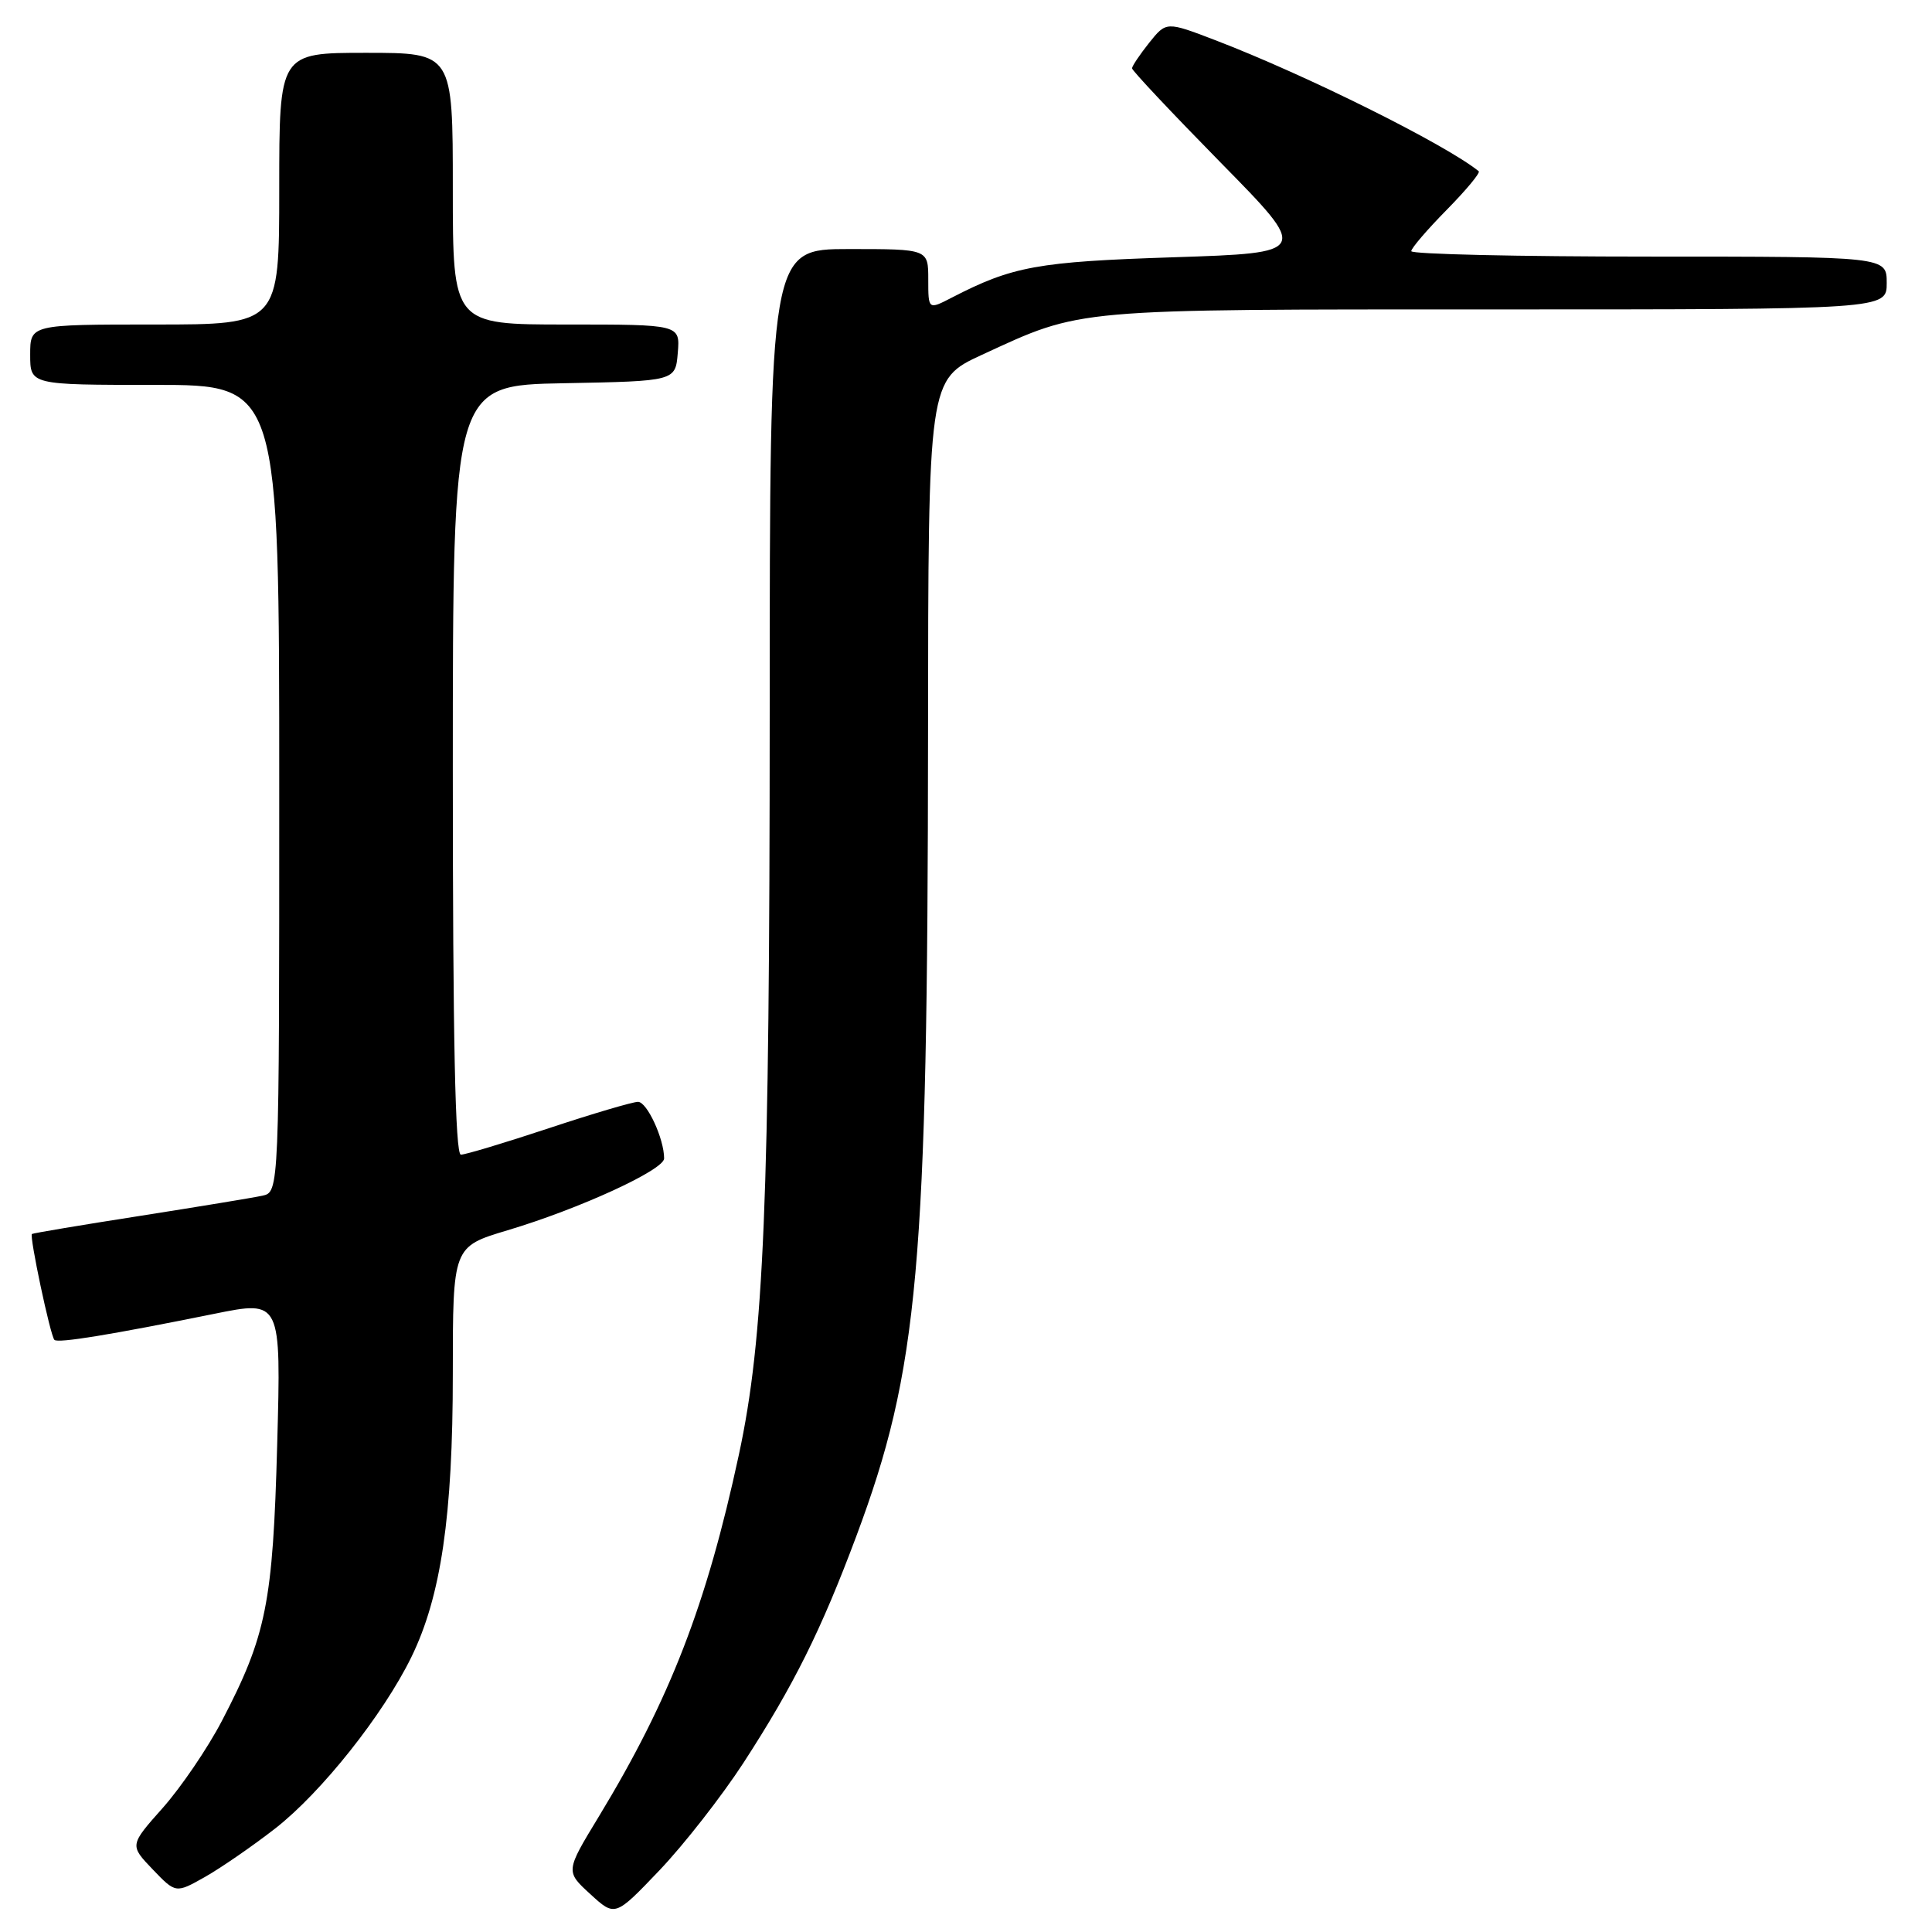 <?xml version="1.0" encoding="UTF-8" standalone="no"?>
<!DOCTYPE svg PUBLIC "-//W3C//DTD SVG 1.1//EN" "http://www.w3.org/Graphics/SVG/1.1/DTD/svg11.dtd" >
<svg xmlns="http://www.w3.org/2000/svg" xmlns:xlink="http://www.w3.org/1999/xlink" version="1.1" viewBox="0 0 256 256">
 <g >
 <path fill="currentColor"
d=" M 98.51 233.59 C 105.18 223.31 108.81 216.01 113.46 203.57 C 121.72 181.45 122.92 168.03 122.97 97.40 C 123.00 50.30 123.00 50.30 130.12 47.01 C 143.52 40.84 141.68 41.00 198.16 41.00 C 250.00 41.00 250.00 41.00 250.00 37.50 C 250.00 34.00 250.00 34.00 218.50 34.00 C 201.18 34.00 187.00 33.68 187.00 33.28 C 187.00 32.89 189.11 30.43 191.69 27.81 C 194.27 25.19 196.18 22.89 195.94 22.69 C 191.52 19.12 173.03 9.92 161.02 5.32 C 154.54 2.84 154.54 2.84 152.27 5.67 C 151.03 7.23 150.01 8.75 150.00 9.05 C 150.00 9.35 155.29 14.97 161.75 21.55 C 173.50 33.50 173.50 33.50 155.50 34.09 C 137.45 34.68 134.17 35.28 126.11 39.44 C 123.00 41.05 123.00 41.05 123.00 37.03 C 123.00 33.00 123.00 33.00 112.50 33.00 C 102.00 33.00 102.00 33.00 101.99 94.25 C 101.98 159.46 101.24 177.27 97.90 192.78 C 93.61 212.68 88.78 225.15 79.33 240.73 C 74.93 247.97 74.93 247.97 78.22 250.98 C 81.50 253.99 81.50 253.99 87.38 247.83 C 90.61 244.44 95.62 238.03 98.51 233.59 Z  M 36.47 242.28 C 42.59 237.51 50.76 227.22 54.50 219.59 C 58.44 211.53 60.00 200.89 60.00 182.01 C 60.00 165.19 60.00 165.19 67.25 163.02 C 76.76 160.18 88.00 155.02 88.00 153.50 C 88.00 150.91 85.74 146.00 84.54 146.00 C 83.85 146.00 78.52 147.57 72.71 149.50 C 66.89 151.43 61.66 153.00 61.07 153.00 C 60.32 153.00 60.00 137.53 60.00 102.03 C 60.00 51.05 60.00 51.05 74.75 50.78 C 89.50 50.50 89.50 50.50 89.81 46.75 C 90.12 43.00 90.12 43.00 75.06 43.00 C 60.00 43.00 60.00 43.00 60.00 25.00 C 60.00 7.00 60.00 7.00 48.50 7.00 C 37.00 7.00 37.00 7.00 37.00 25.00 C 37.00 43.00 37.00 43.00 20.50 43.00 C 4.00 43.00 4.00 43.00 4.00 47.00 C 4.00 51.00 4.00 51.00 20.50 51.00 C 37.00 51.00 37.00 51.00 37.00 104.48 C 37.00 157.96 37.00 157.96 34.75 158.44 C 33.51 158.71 26.20 159.91 18.50 161.12 C 10.80 162.32 4.38 163.40 4.23 163.51 C 3.87 163.77 6.67 177.01 7.21 177.54 C 7.68 178.01 14.58 176.88 28.38 174.09 C 37.25 172.29 37.25 172.29 36.73 191.39 C 36.16 212.43 35.30 216.72 29.39 228.05 C 27.51 231.65 23.99 236.82 21.57 239.55 C 17.17 244.50 17.17 244.50 20.23 247.70 C 23.29 250.89 23.29 250.89 27.17 248.70 C 29.30 247.49 33.49 244.60 36.47 242.28 Z "/>
</g>
</svg>